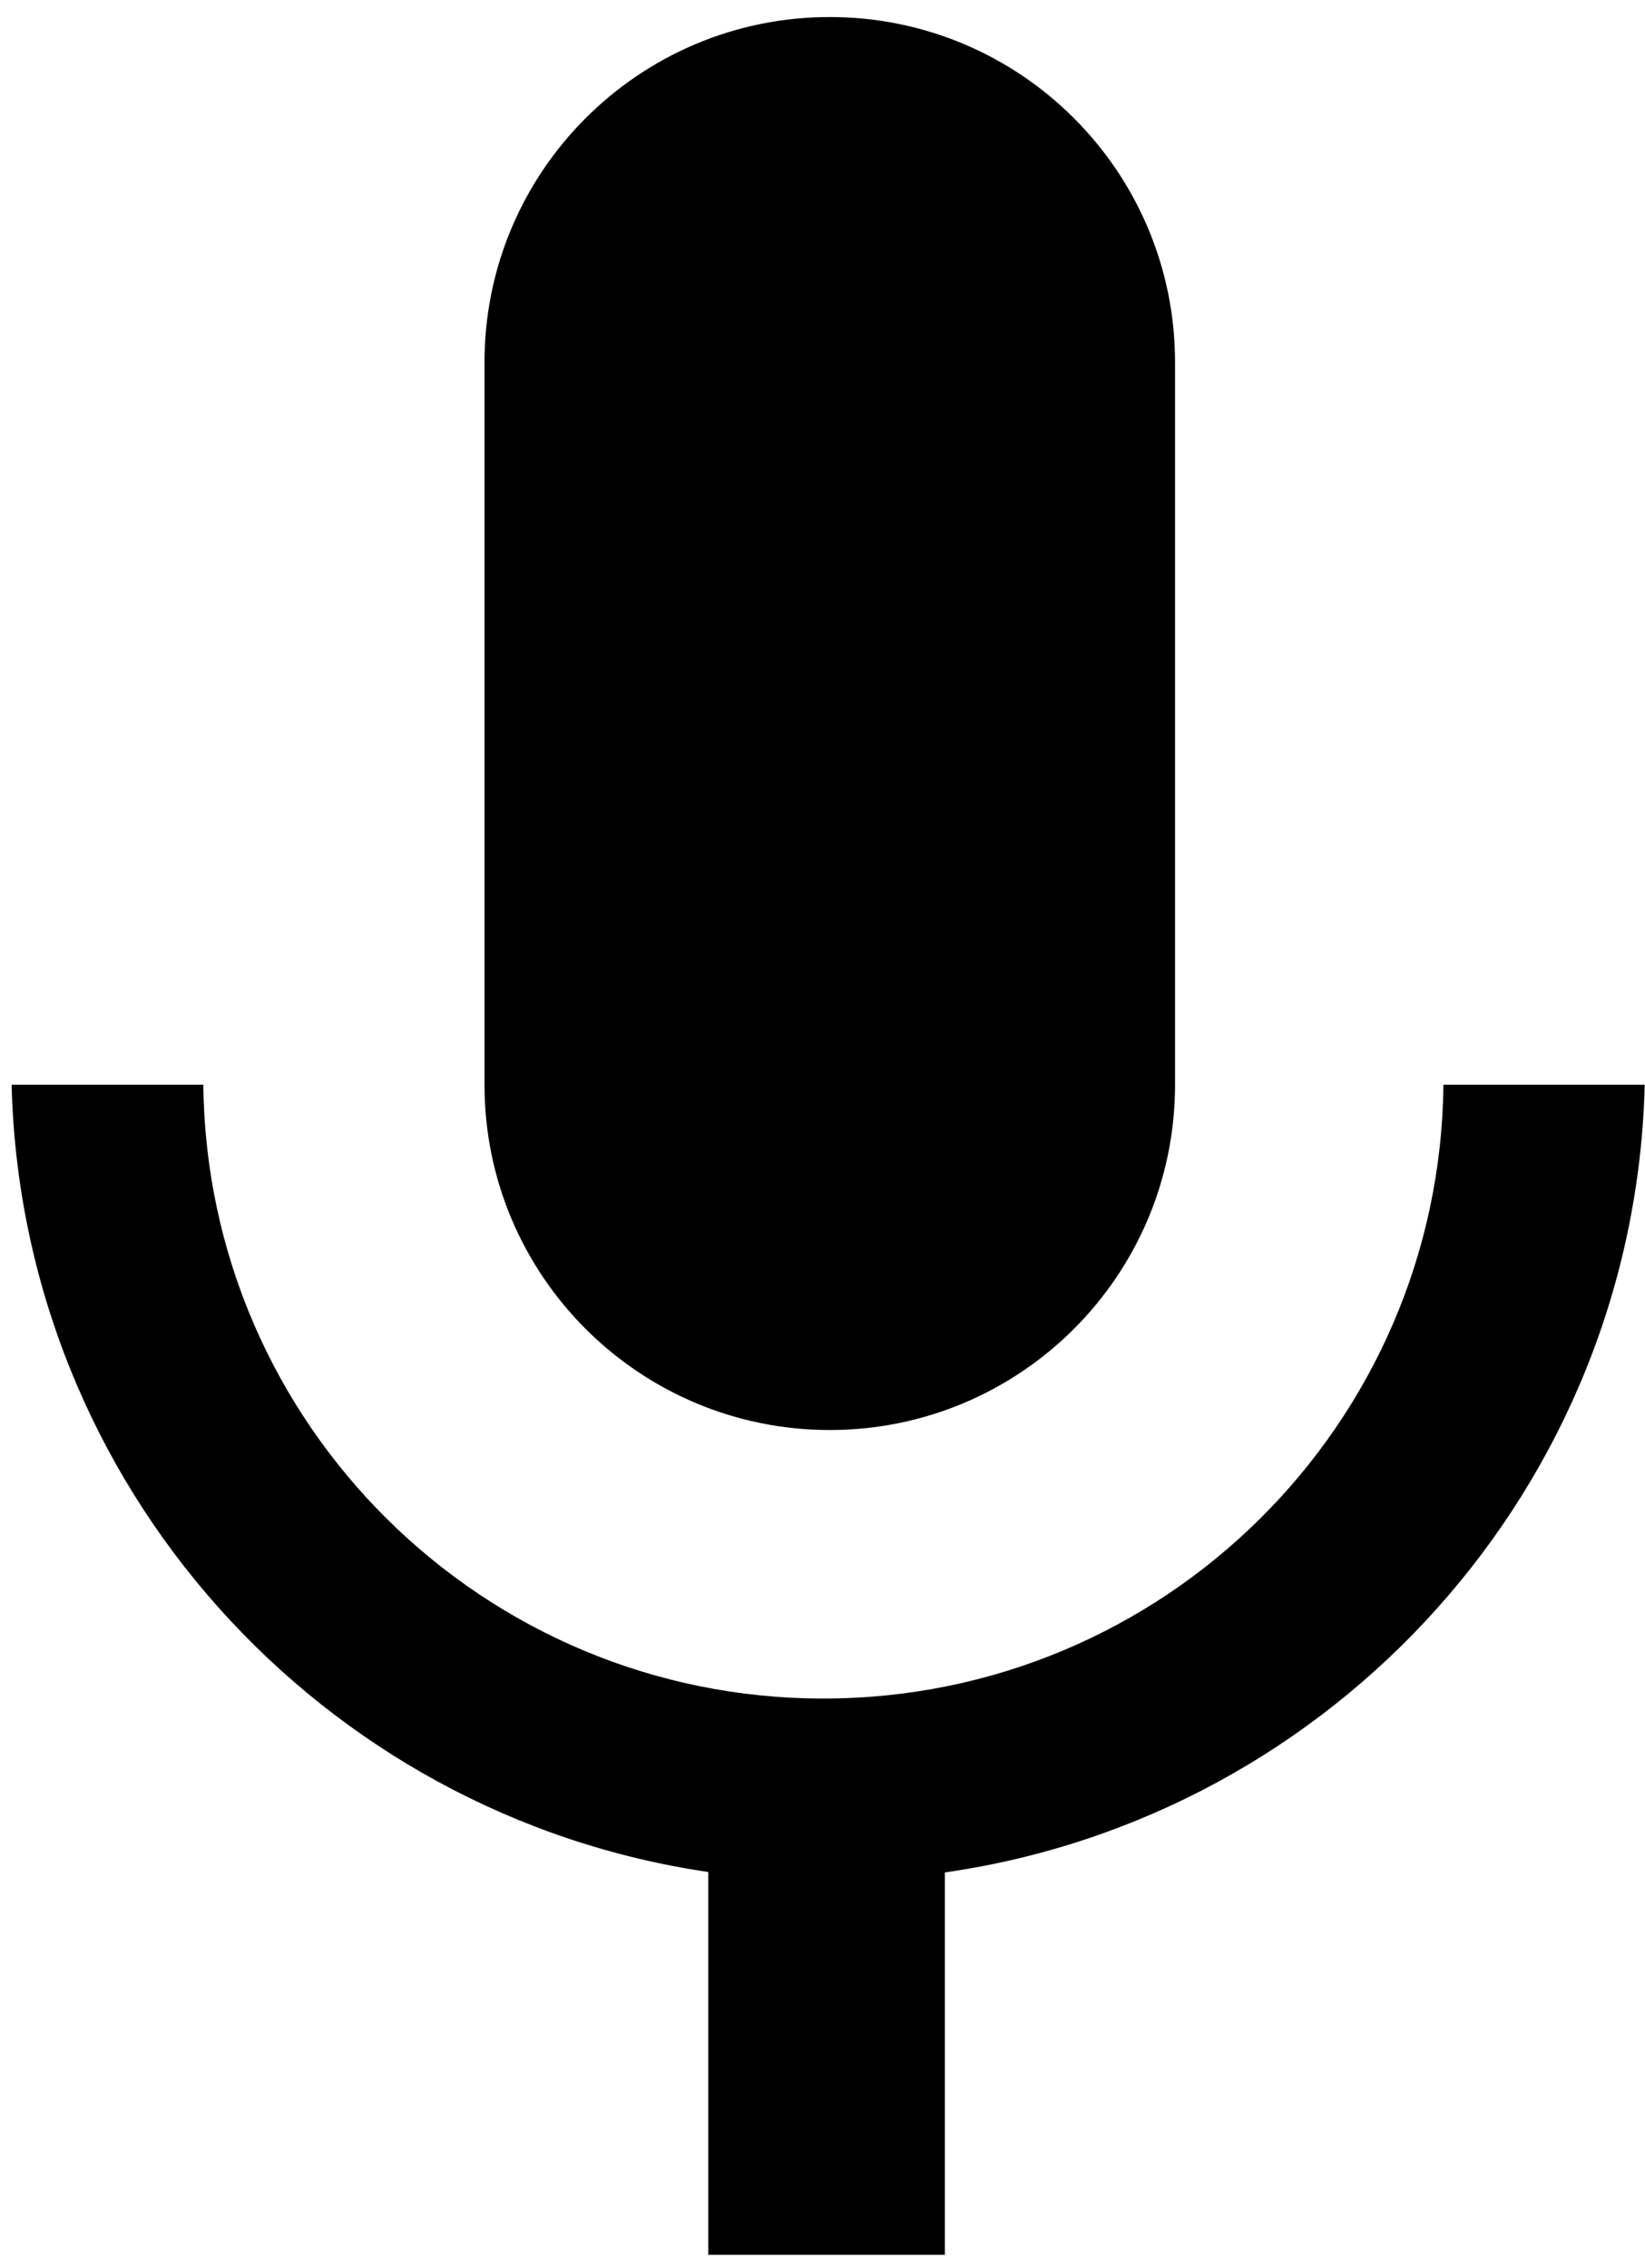 <?xml version="1.0" encoding="utf-8"?>
<!-- Generator: Adobe Illustrator 15.0.0, SVG Export Plug-In . SVG Version: 6.00 Build 0)  -->
<!DOCTYPE svg PUBLIC "-//W3C//DTD SVG 1.1//EN" "http://www.w3.org/Graphics/SVG/1.1/DTD/svg11.dtd">
<svg version="1.1" id="Ebene_1" xmlns:x="http://ns.adobe.com/Extensibility/1.0/" xmlns:i="http://ns.adobe.com/AdobeIllustrator/10.0/" xmlns:graph="http://ns.adobe.com/Graphs/1.0/"
	 xmlns="http://www.w3.org/2000/svg" xmlns:xlink="http://www.w3.org/1999/xlink" x="0px" y="0px" width="195.835px" height="270px"
	 viewBox="0 0 195.835 270" enable-background="new 0 0 195.835 270" xml:space="preserve">
<g>
	<g>
		<path fill-rule="evenodd" clip-rule="evenodd" d="M171.838,129.146c-0.41,40.426-33.293,73.074-73.815,73.074
			s-73.405-32.648-73.815-73.074H1.383c1.192,47.742,36.794,86.938,82.938,93.726v45.572h28.163v-45.521
			c46.328-6.627,82.124-45.903,83.319-93.777H171.838z M98.783,170.251c22.699,0,41.104-18.399,41.104-41.104V43.133
			c0-22.705-18.405-41.104-41.104-41.104c-22.698,0-41.104,18.399-41.104,41.104v86.014
			C57.68,151.852,76.085,170.251,98.783,170.251z"/>
	</g>
</g>
</svg>
